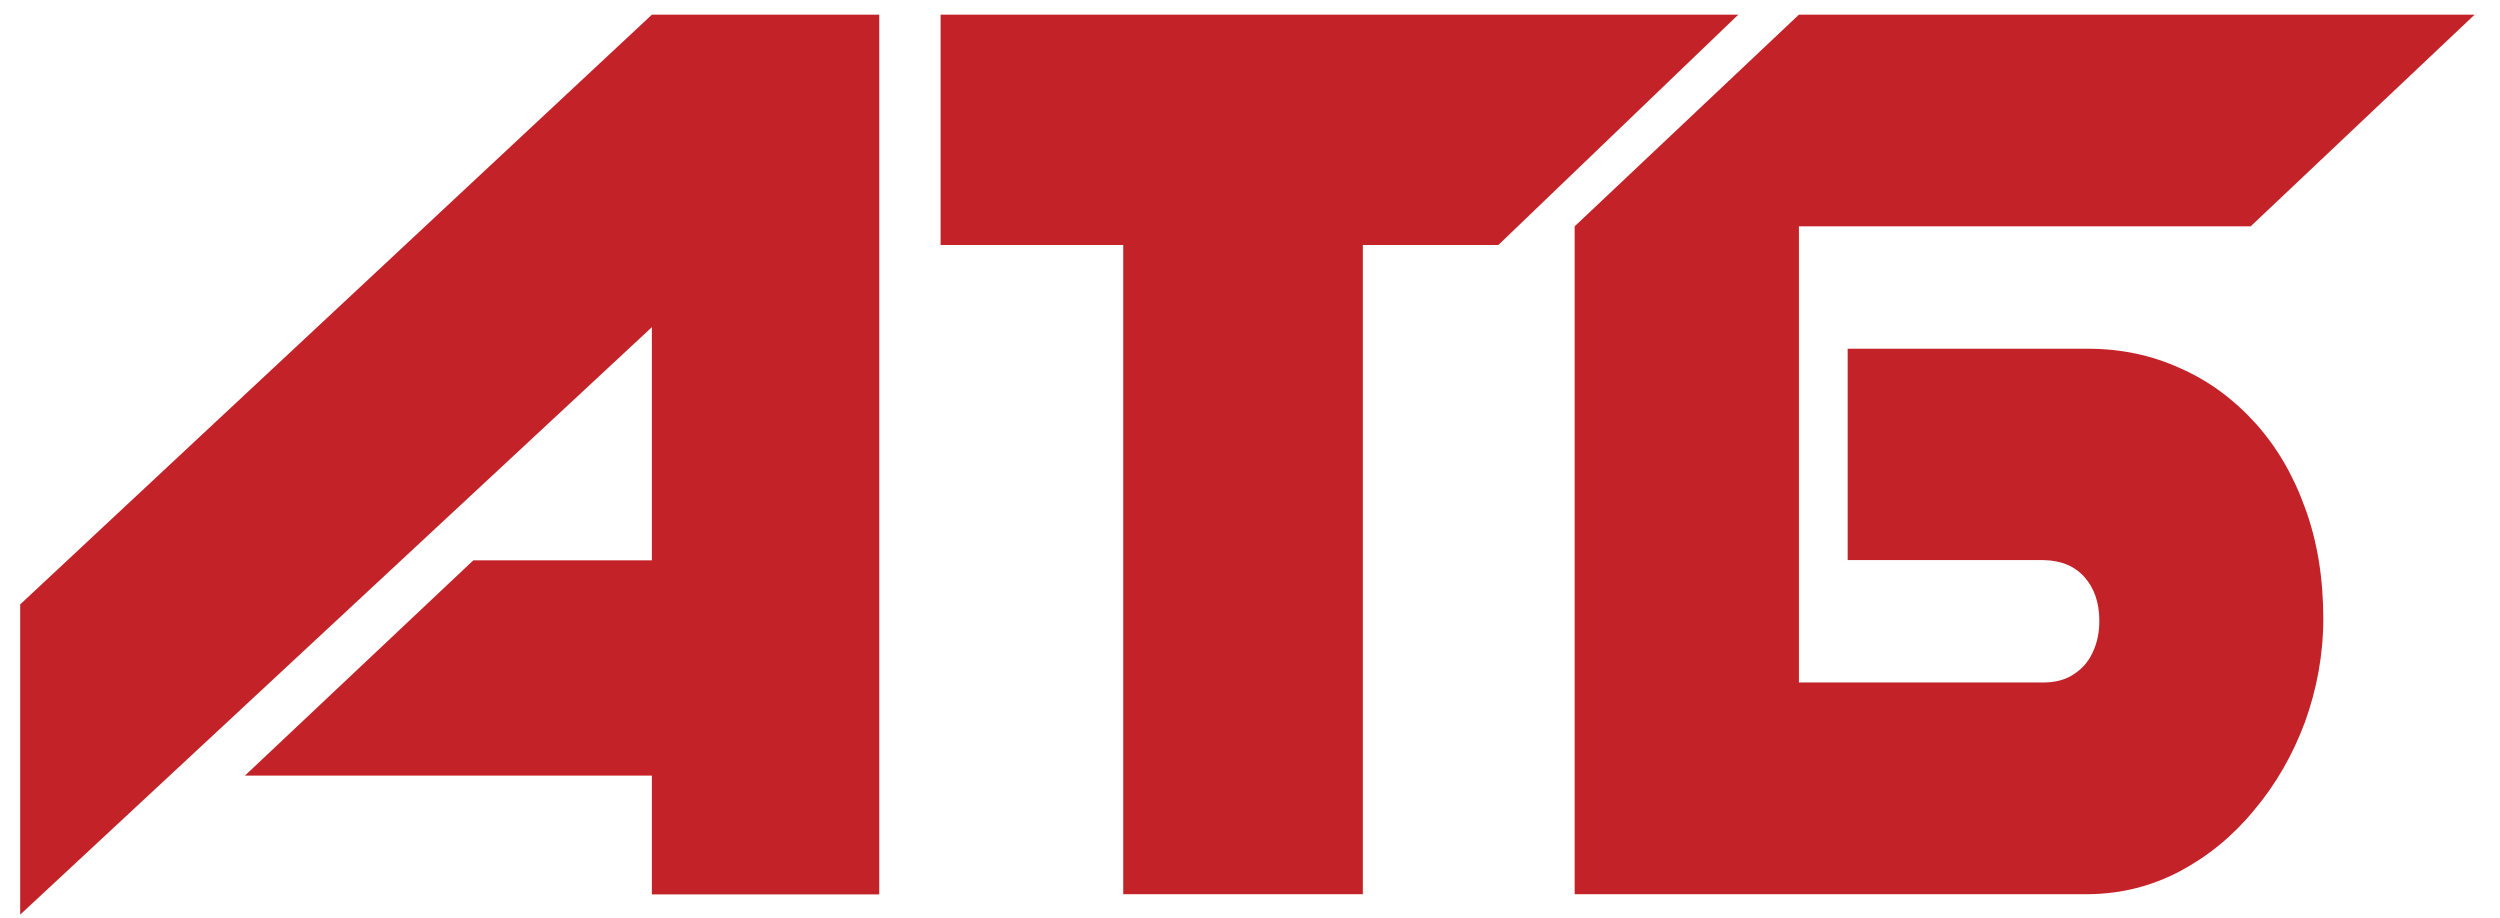 <svg width="79" height="29" viewBox="0 0 79 29" fill="none" xmlns="http://www.w3.org/2000/svg">
<path d="M20.599 0.464H27.784V28.263H20.599V24.508H7.741L14.956 17.707H20.599V10.339L0.638 28.902V19.098L20.599 0.464Z" fill="#C32328"/>
<path d="M35.494 7.741H29.723V0.463H54.93L47.349 7.741H43.066V28.256H35.494V7.741Z" fill="#C32328"/>
<path d="M56.846 7.152H71.121L78.198 0.463H56.846L49.759 7.152V28.256H66.013C67.032 28.245 67.991 28.002 68.878 27.535C69.775 27.058 70.561 26.418 71.234 25.596C71.917 24.784 72.447 23.86 72.834 22.825C73.212 21.779 73.416 20.683 73.416 19.546C73.416 18.257 73.222 17.08 72.834 16.034C72.457 14.989 71.927 14.095 71.254 13.354C70.571 12.603 69.786 12.025 68.878 11.629C67.981 11.223 67.022 11.02 65.972 11.02H58.386V17.699H64.575C65.136 17.709 65.564 17.892 65.87 18.237C66.176 18.582 66.339 19.039 66.339 19.617C66.339 19.993 66.268 20.328 66.125 20.622C65.992 20.917 65.788 21.14 65.523 21.312C65.258 21.485 64.942 21.566 64.575 21.566H56.846V7.152Z" fill="#C32328"/>
</svg>
